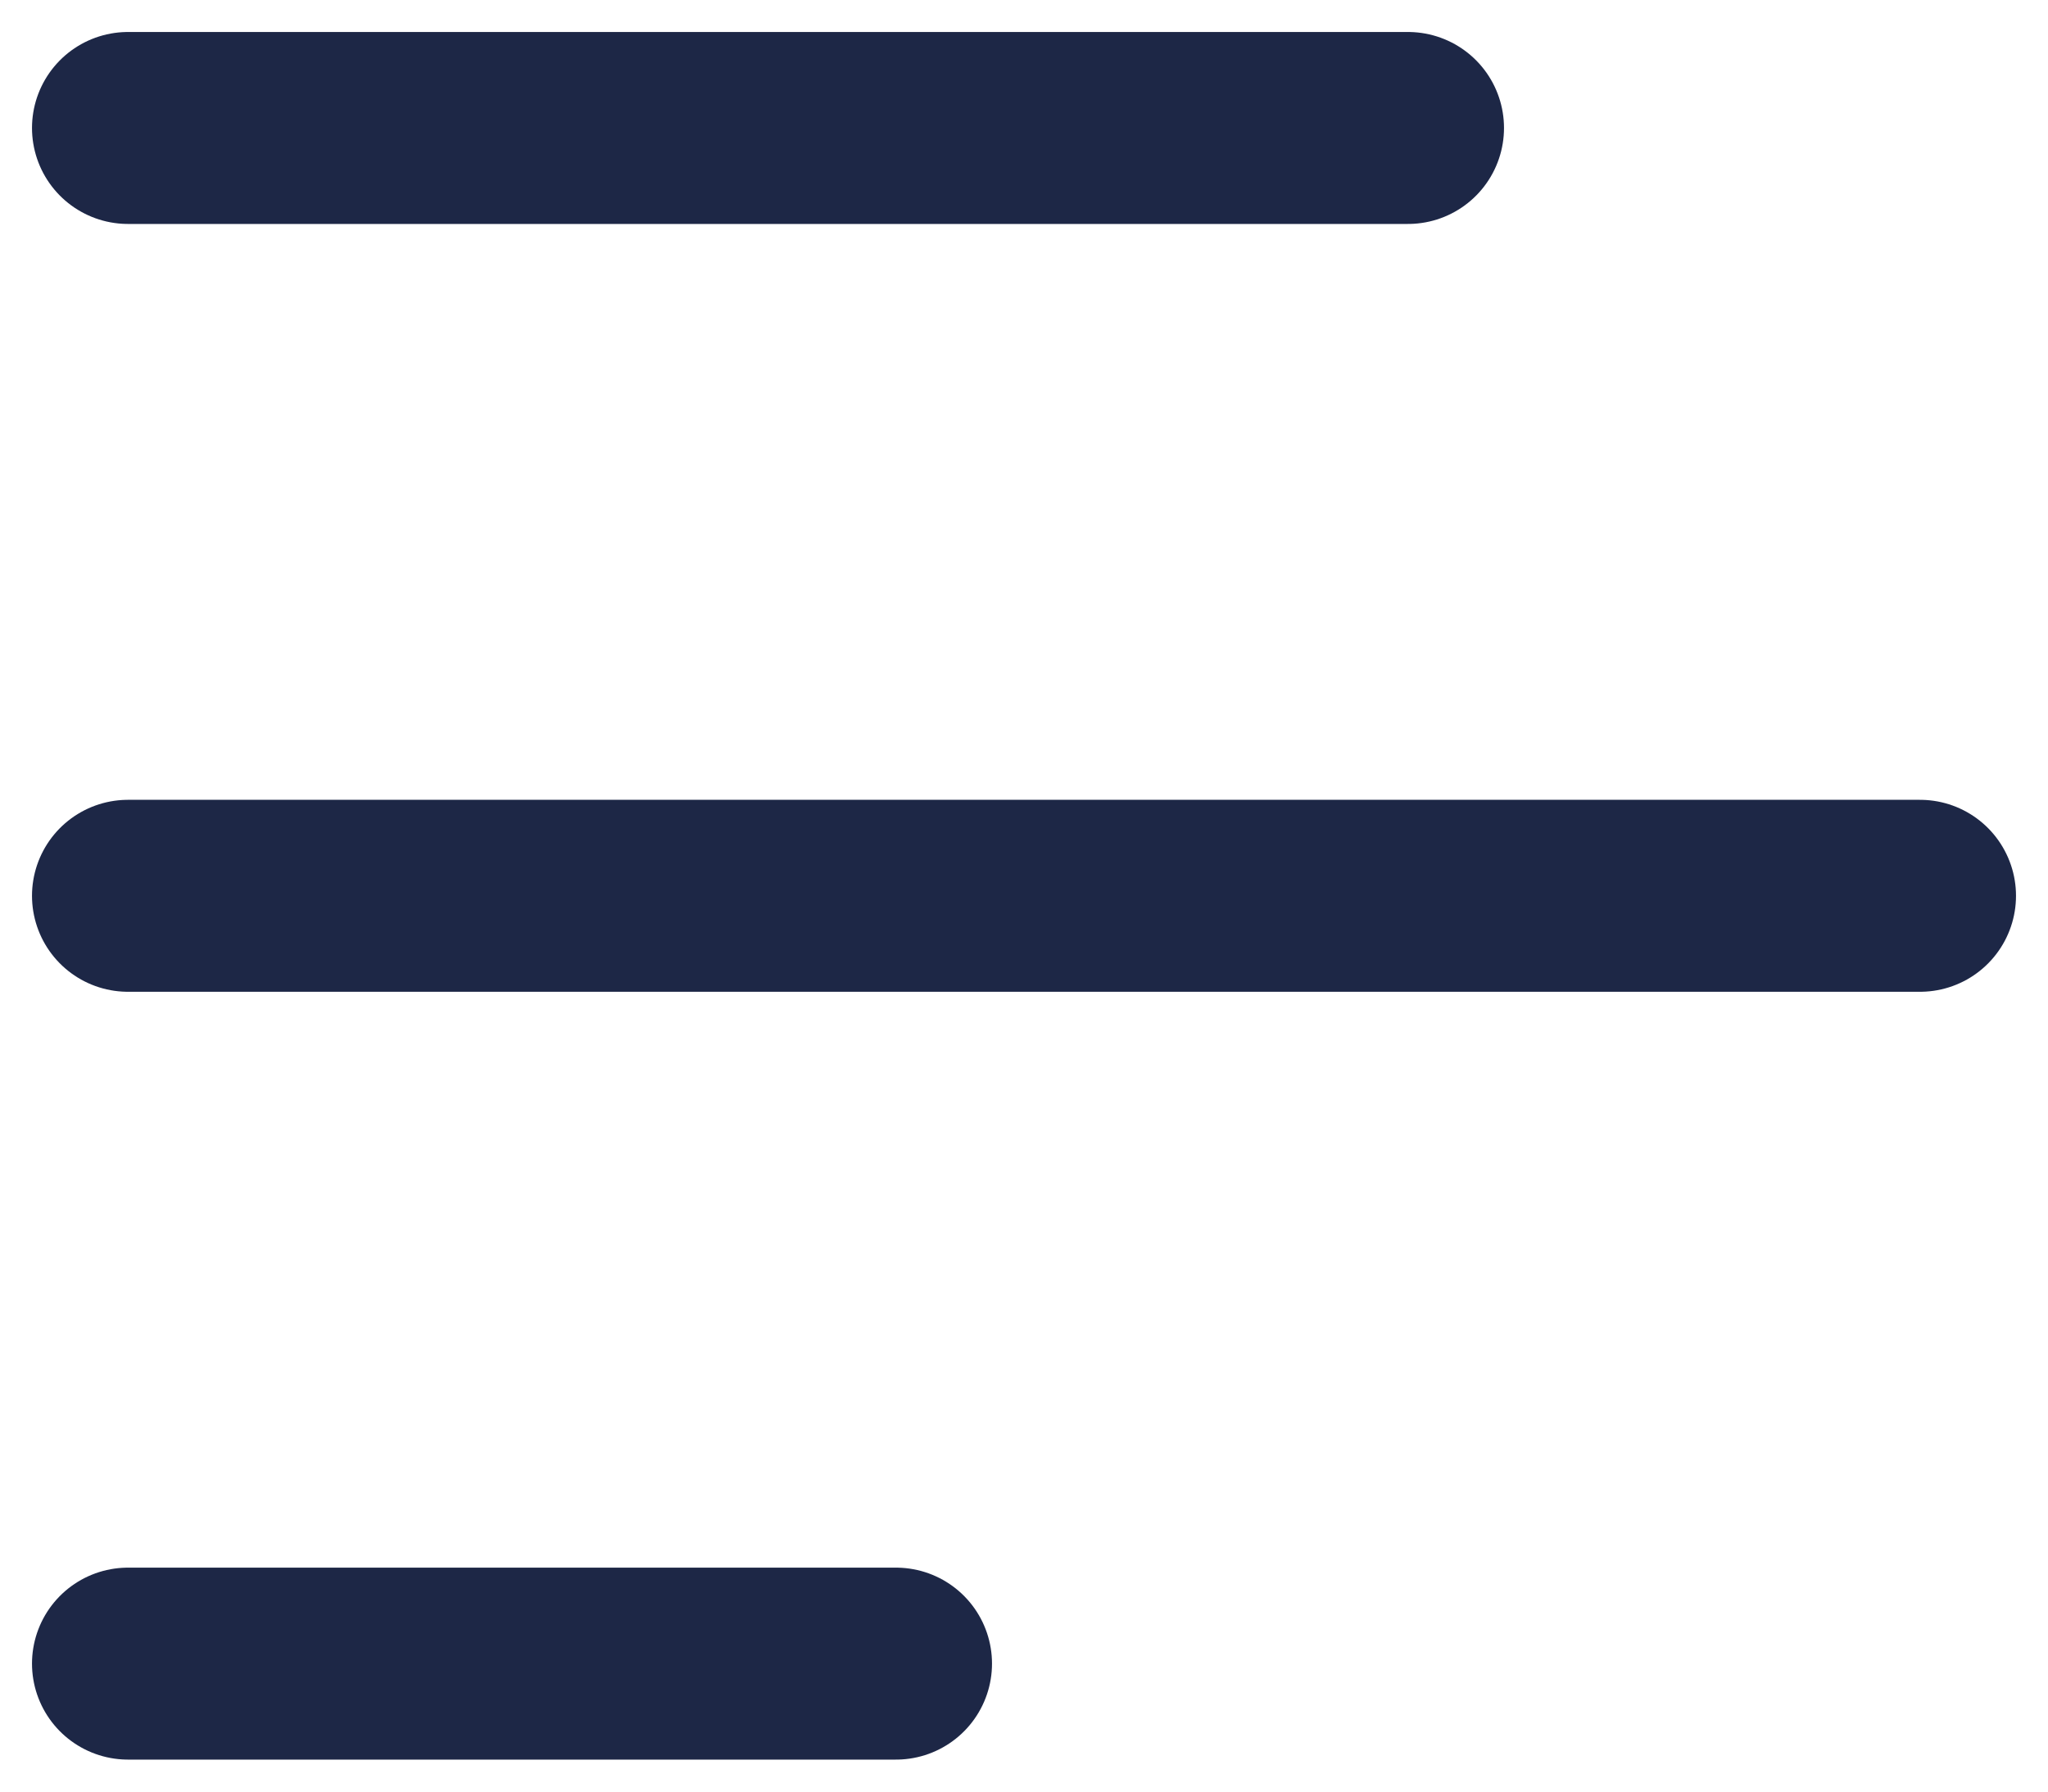 <svg width="16" height="14" viewBox="0 0 16 14" fill="none" xmlns="http://www.w3.org/2000/svg">
<path d="M11 1L1 1M7 13L1 13M15 7L1 7" stroke="#1D2746" stroke-width="1.5" stroke-linecap="round"/>
</svg>

